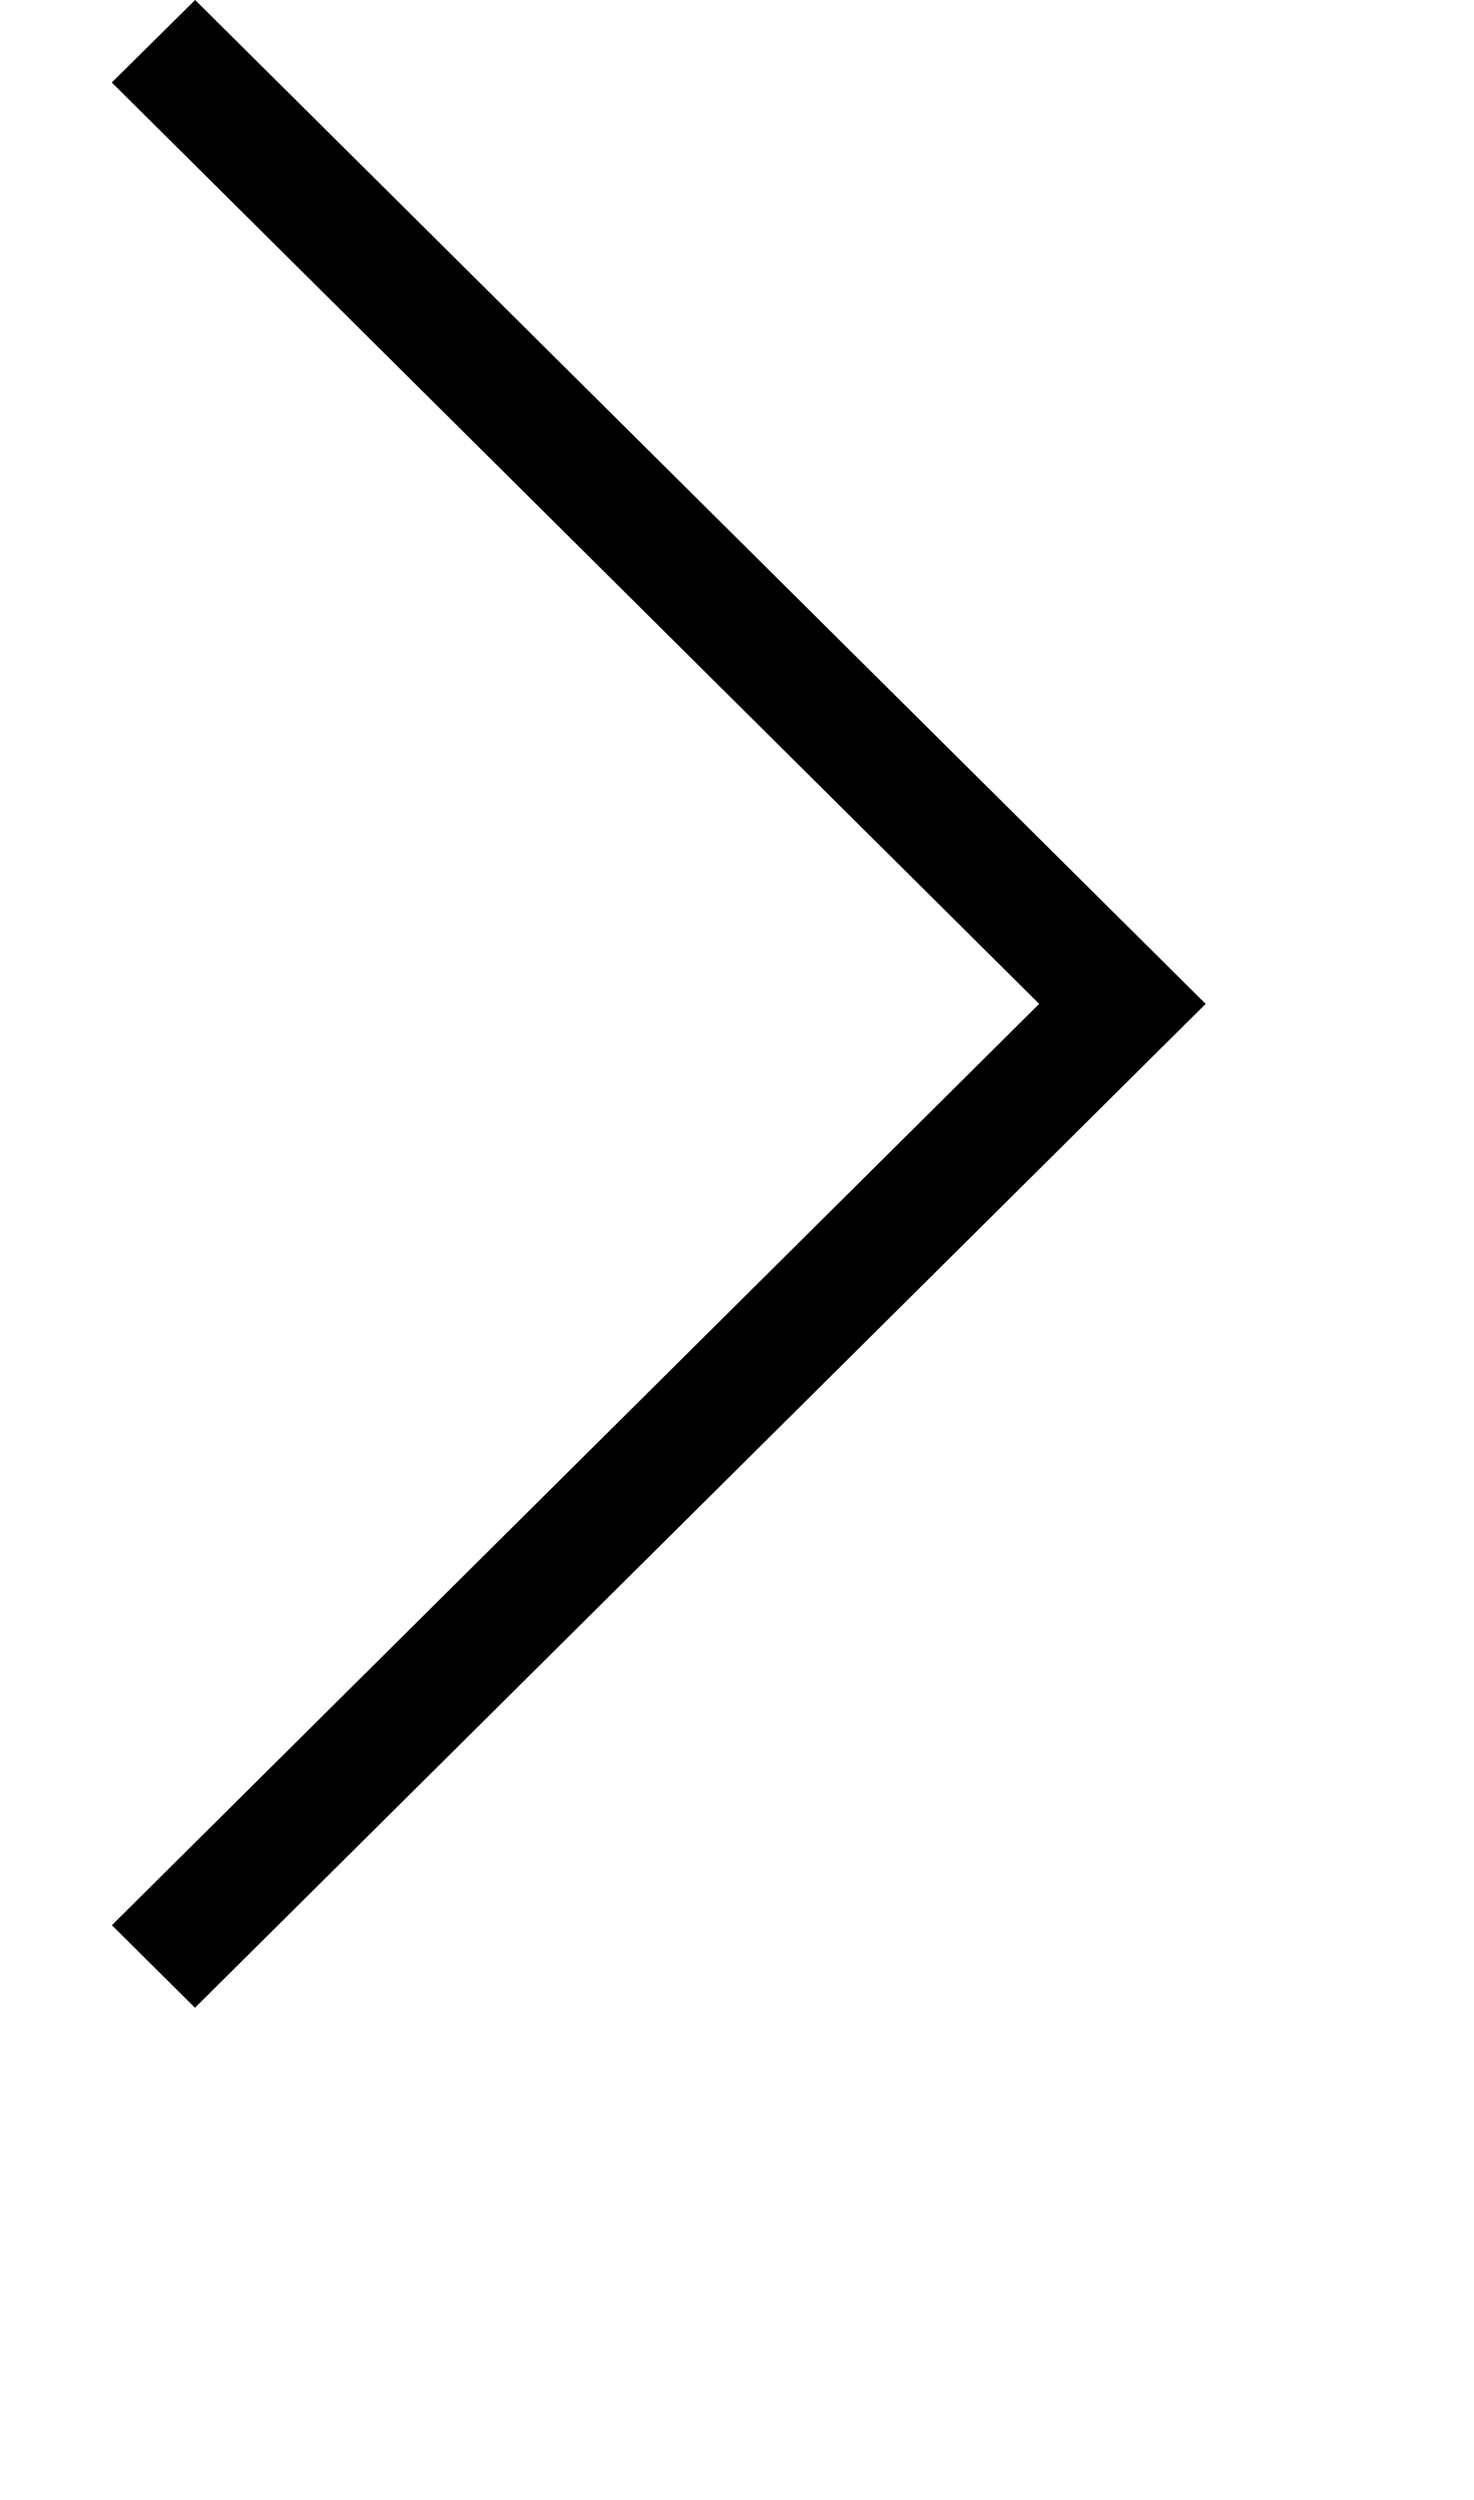 <svg xmlns="http://www.w3.org/2000/svg" width="23" height="39" viewBox="0 0 23 39" style="transform: scale(0.87);"><path class="slideshow-arrow" d="M857.005,231.479L858.5,230l18.124,18-18.127,18-1.49-1.48L873.638,248Z" transform="translate(-855 -230)"/></svg>